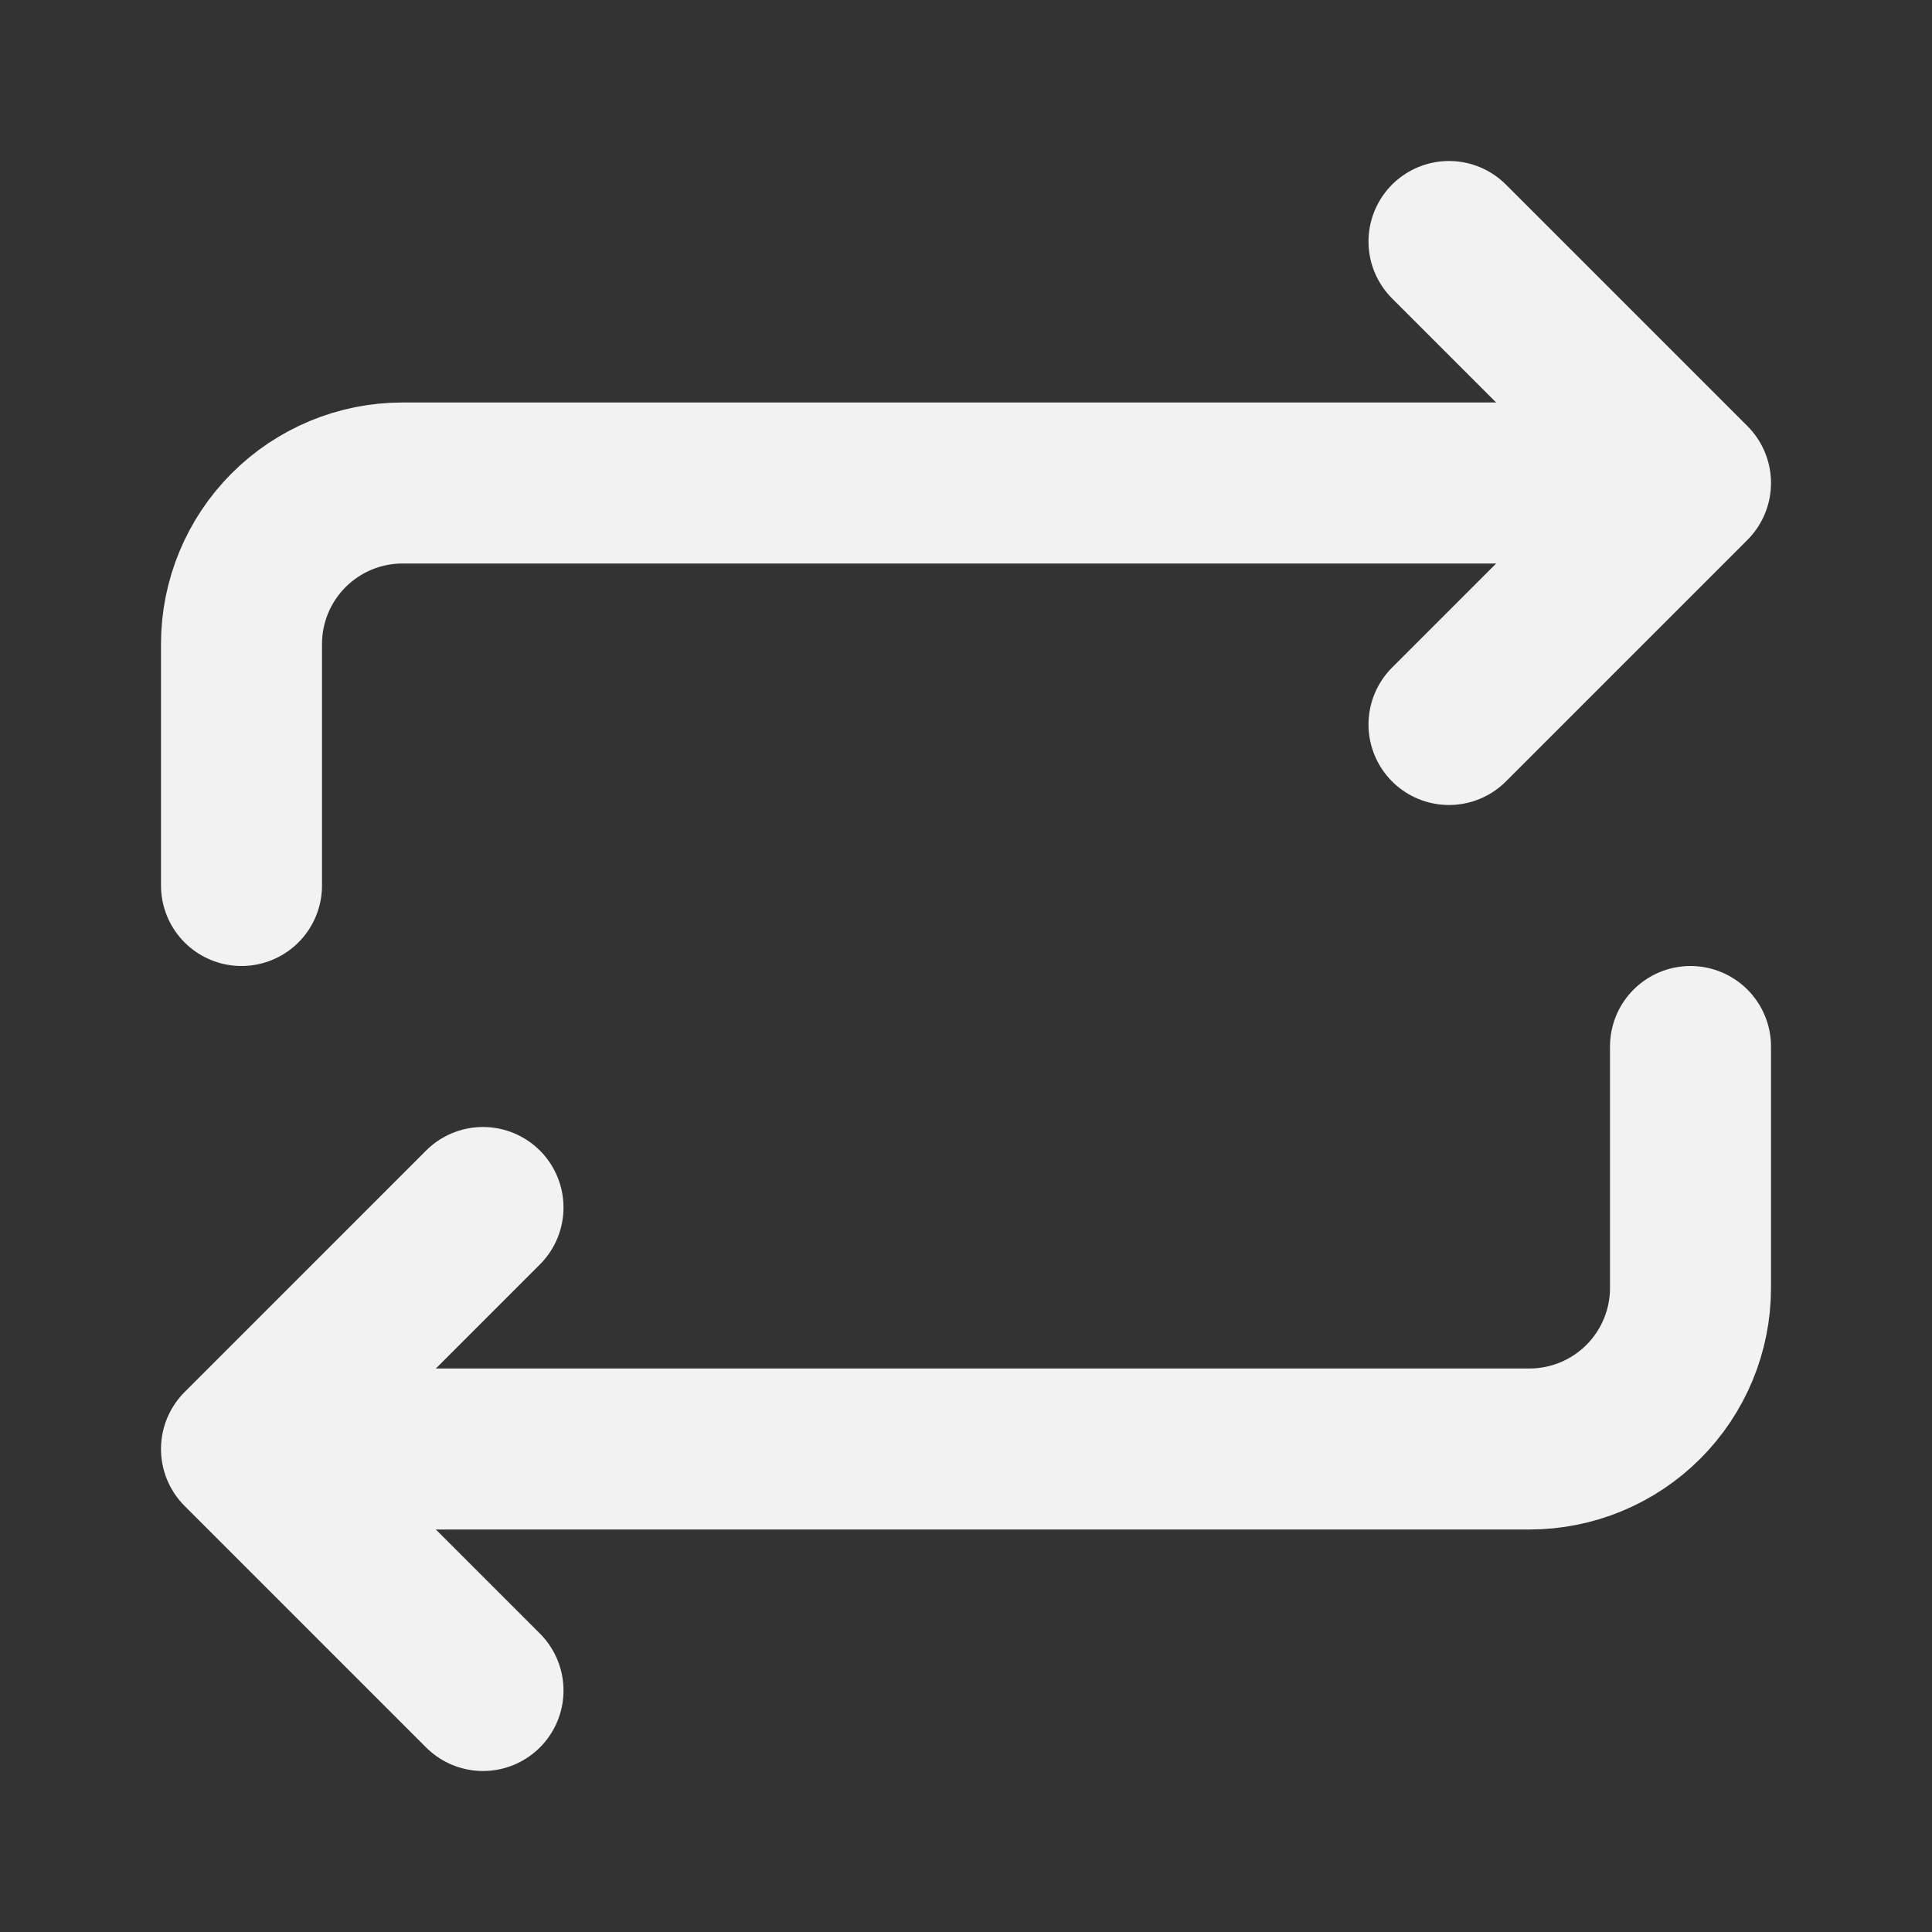 <svg width="24" height="24" viewBox="0 0 24 24" fill="none" xmlns="http://www.w3.org/2000/svg">
<rect x="0" y="0" width="24" height="24" fill="#333333" stroke="none"/>
<path d="M18 3L21 6L18 9" stroke="#F2F2F2" stroke-width="2" stroke-linecap="round" stroke-linejoin="round"/>
<path d="M6 15L3 18L6 21" stroke="#F2F2F2" stroke-width="2" stroke-linecap="round" stroke-linejoin="round"/>
<path d="M3 11V8C3 7.47 3.211 6.961 3.586 6.586C3.961 6.211 4.47 6 5 6H20" stroke="#F2F2F2" stroke-width="2" stroke-linecap="round" stroke-linejoin="round"/>
<path d="M21 13V16C21 16.53 20.789 17.039 20.414 17.414C20.039 17.789 19.53 18 19 18H4" stroke="#F2F2F2" stroke-width="2" stroke-linecap="round" stroke-linejoin="round"/>
</svg>
